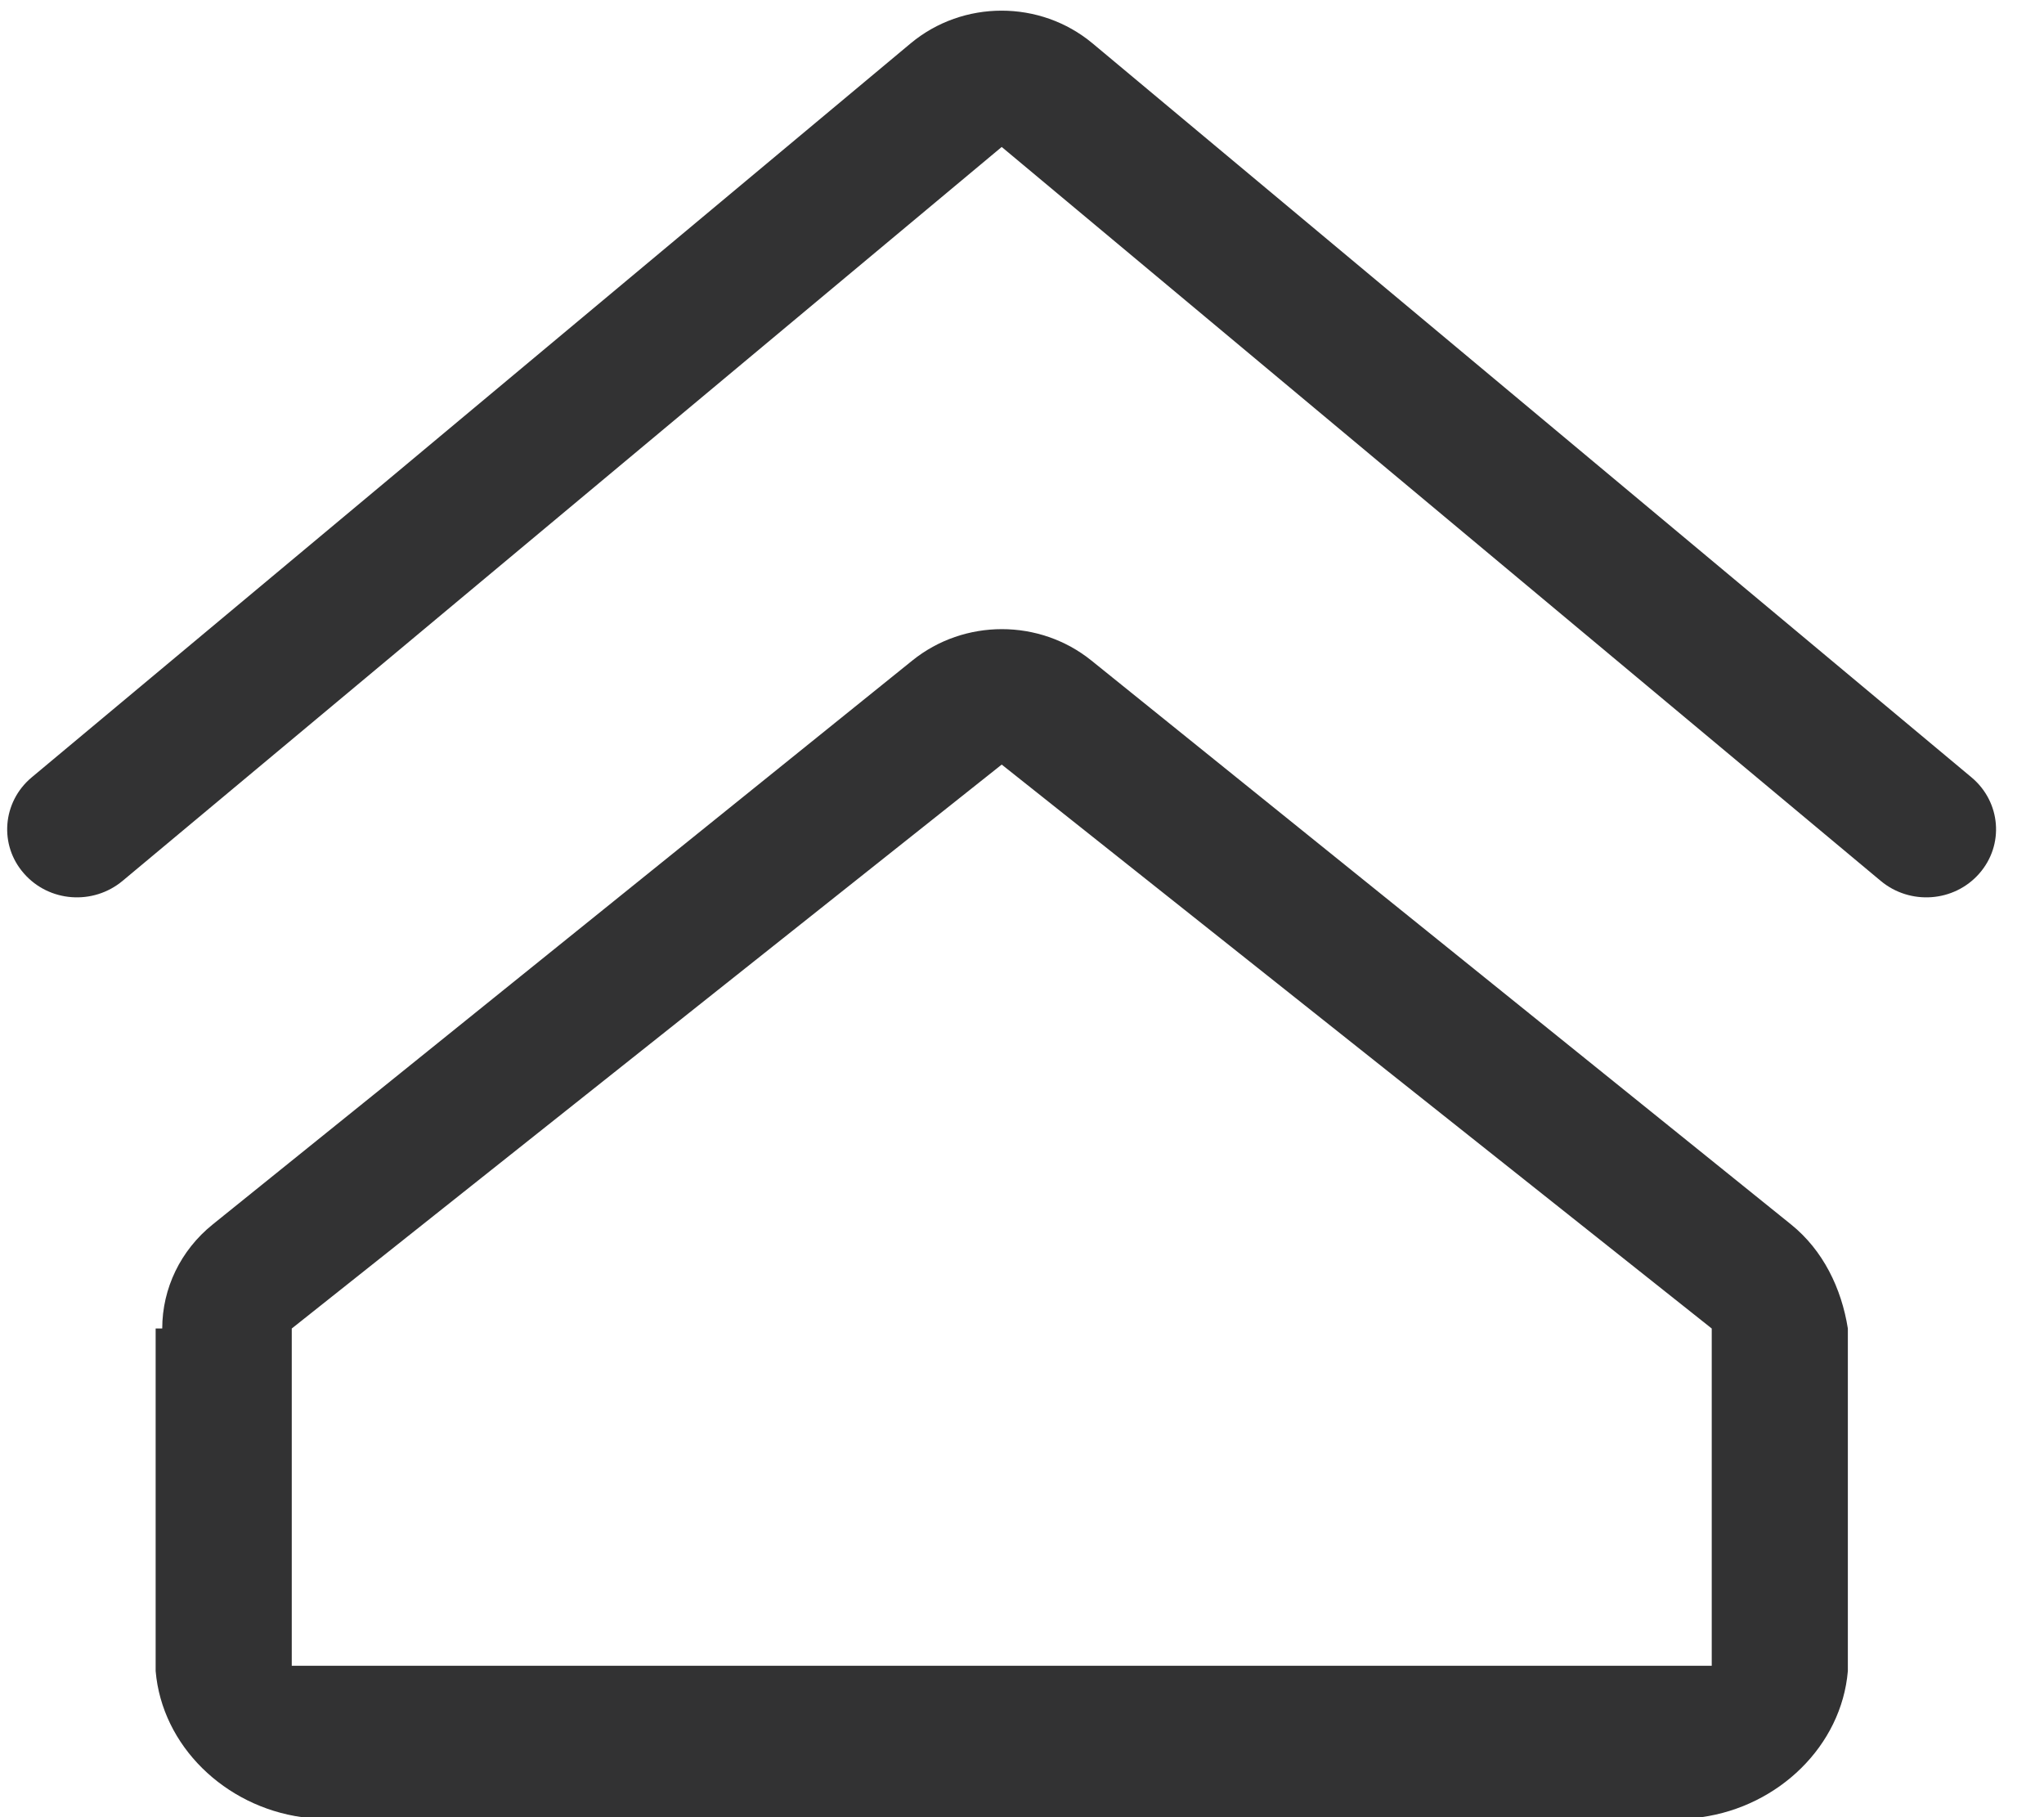 ﻿<?xml version="1.0" encoding="utf-8"?>
<svg version="1.1" xmlns:xlink="http://www.w3.org/1999/xlink" width="27px" height="24px" xmlns="http://www.w3.org/2000/svg">
  <g transform="matrix(1 0 0 1 -80 -1197 )">
    <path d="M 3.99 24  C 2.968 23.858  2.14 23.057  2.056 22.07  L 2.056 17.546  L 2.143 17.546  C 2.143 17.015  2.386 16.513  2.809 16.172  L 12.051 8.724  C 12.737 8.171  13.731 8.171  14.417 8.724  L 23.659 16.172  C 24.082 16.513  24.325 17.015  24.409 17.546  L 24.409 22.07  C 24.325 23.057  23.496 23.858  22.475 24  L 3.99 24  Z M 24.843 11.634  L 13.232 1.941  L 1.619 11.634  C 1.23 11.958  0.649 11.916  0.317 11.537  C -0.015 11.162  0.031 10.593  0.416 10.269  L 12.03 0.572  C 12.721 -0.003  13.74 -0.003  14.431 0.572  L 26.045 10.269  C 26.43 10.593  26.477 11.159  26.145 11.537  C 25.813 11.916  25.231 11.958  24.843 11.634  Z M 22.611 22  L 22.611 17.546  L 13.232 10.098  L 3.854 17.546  L 3.854 22  L 22.611 22  Z " fill-rule="nonzero" fill="#323233" stroke="none" transform="matrix(1 0 0 1 80 1197 )" />
  </g>
</svg>